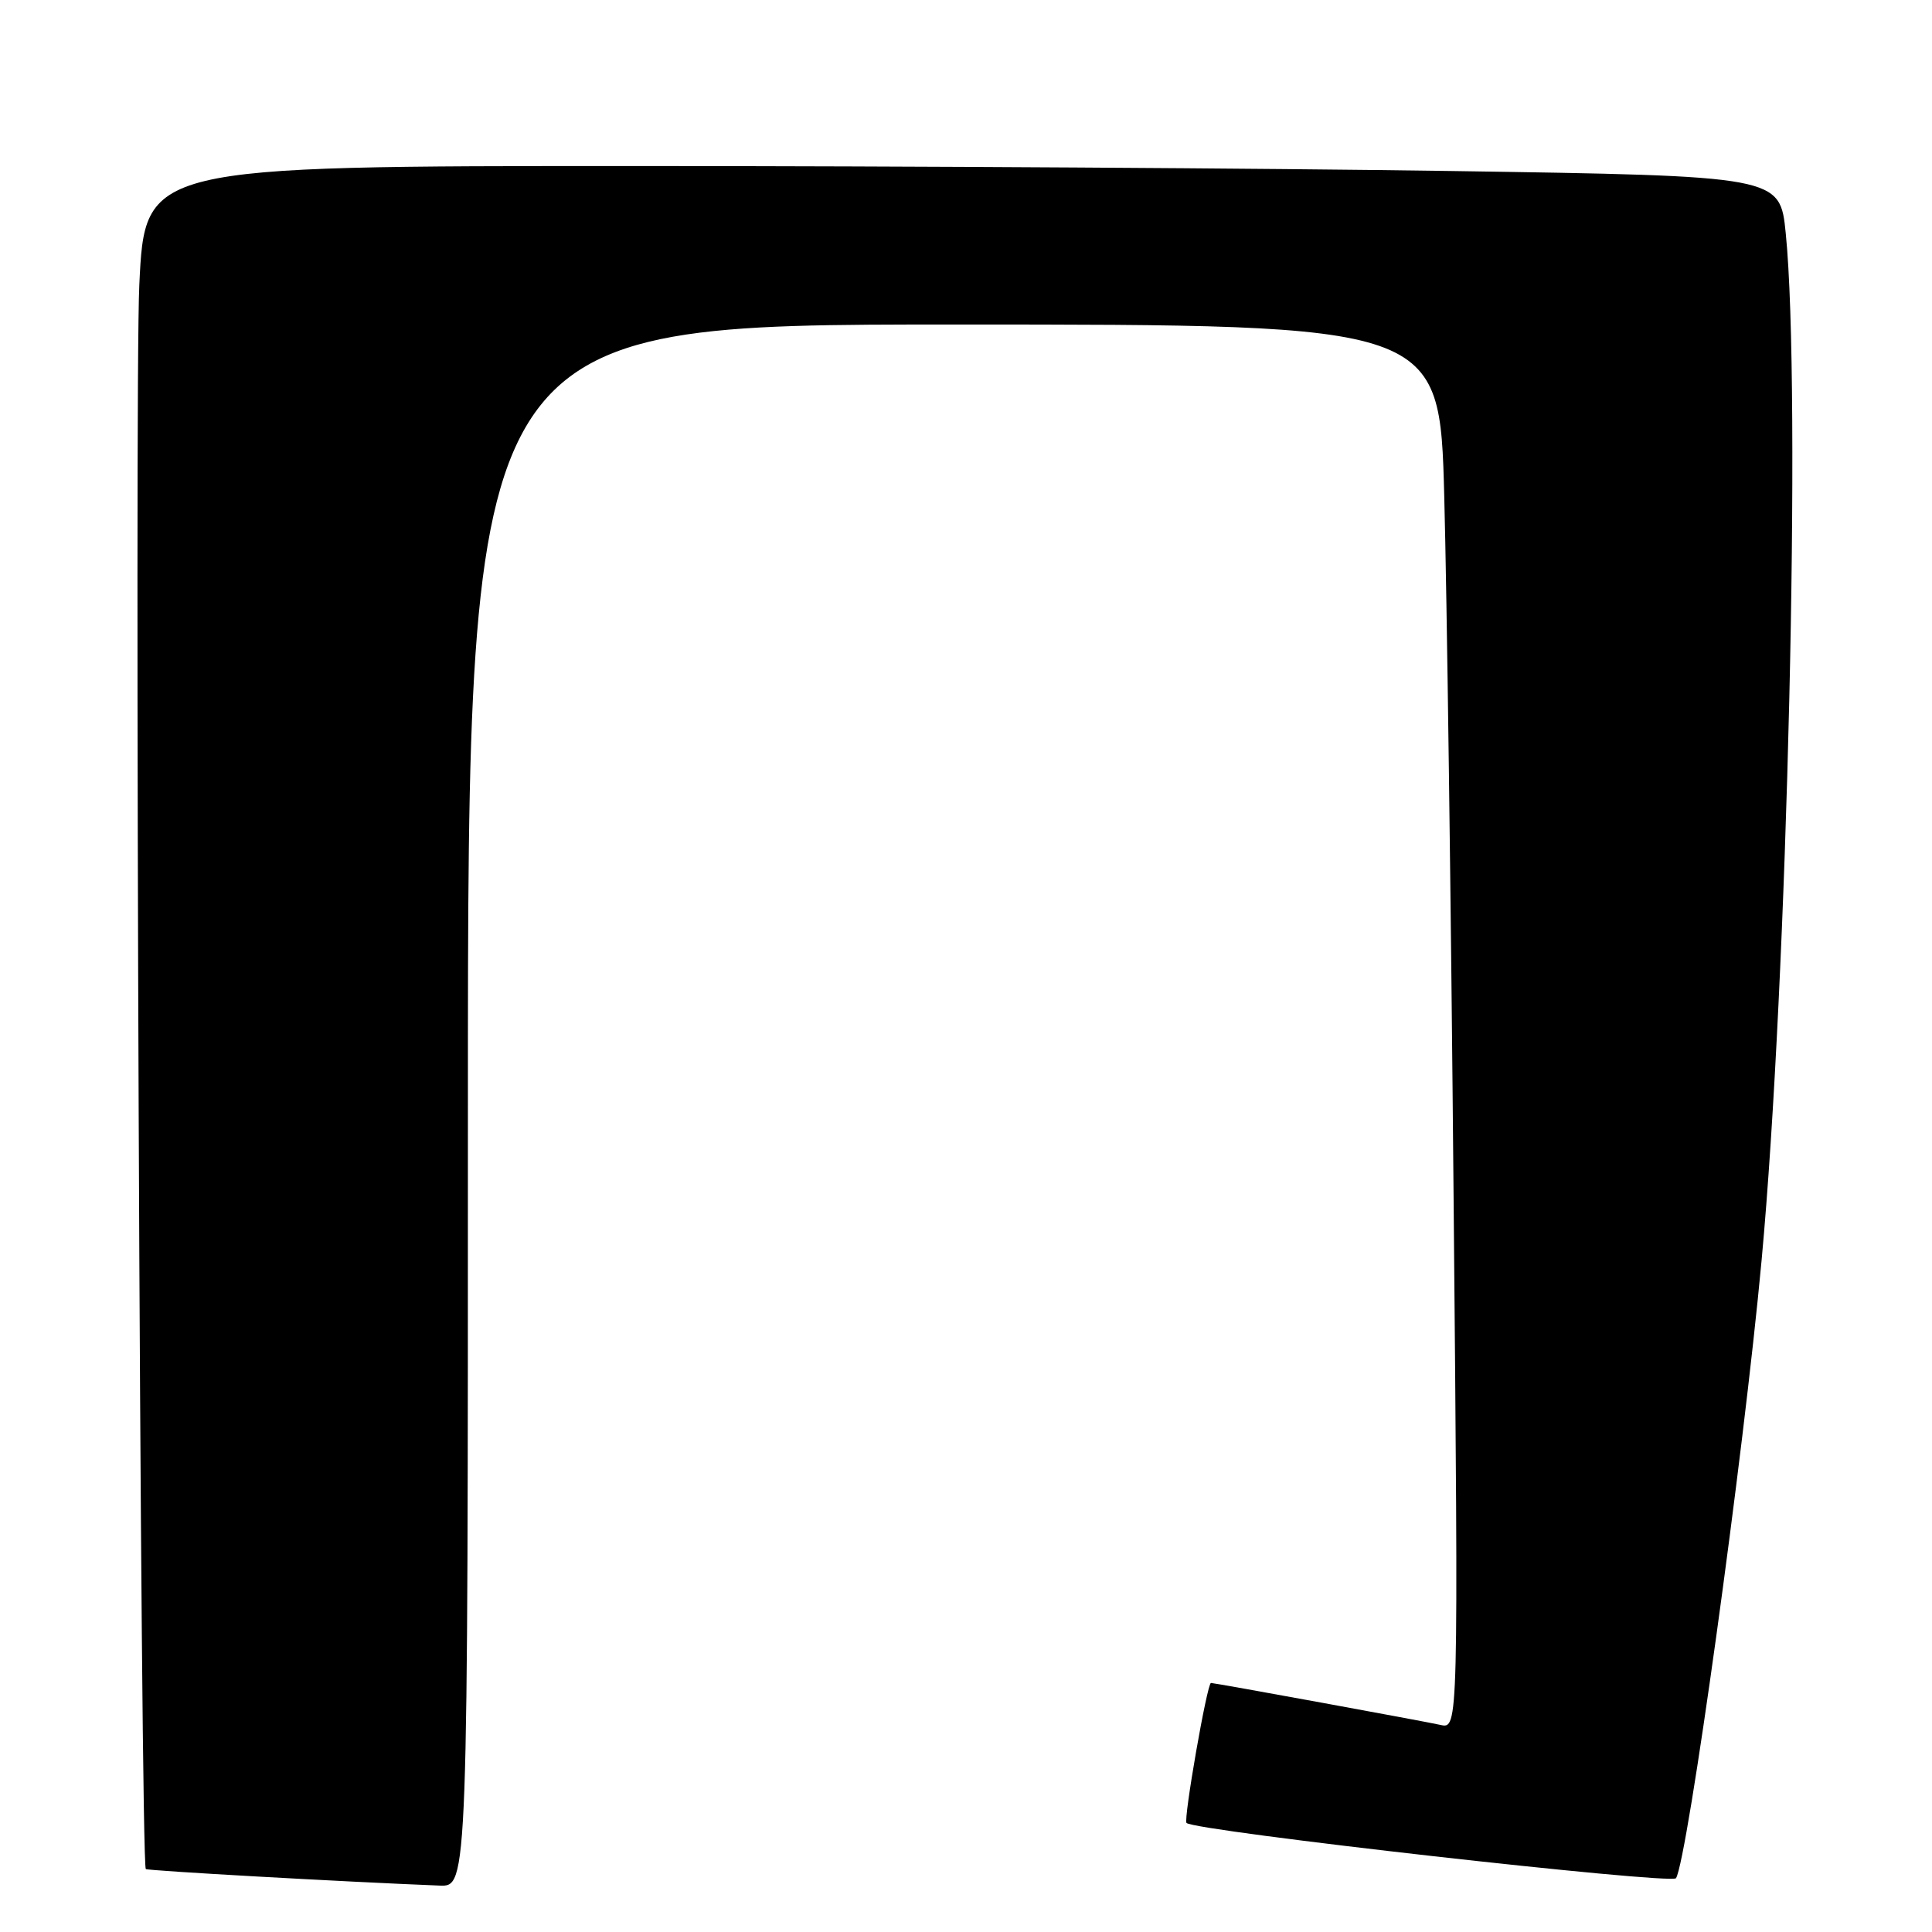 <?xml version="1.0" encoding="UTF-8" standalone="no"?>
<!DOCTYPE svg PUBLIC "-//W3C//DTD SVG 1.1//EN" "http://www.w3.org/Graphics/SVG/1.1/DTD/svg11.dtd" >
<svg xmlns="http://www.w3.org/2000/svg" xmlns:xlink="http://www.w3.org/1999/xlink" version="1.1" viewBox="0 0 256 256">
 <g >
 <path fill="currentColor"
d=" M 62.00 146.50 C 62.00 43.00 62.00 43.00 126.38 43.00 C 190.77 43.00 190.77 43.00 191.37 65.75 C 191.71 78.26 192.27 120.13 192.61 158.80 C 193.25 229.10 193.25 229.10 190.87 228.56 C 188.73 228.08 160.97 223.00 160.46 223.00 C 159.95 223.00 156.79 241.12 157.22 241.55 C 158.29 242.62 221.53 249.76 222.08 248.87 C 223.61 246.39 231.02 192.97 233.42 167.00 C 236.85 130.02 238.70 51.56 236.62 30.91 C 235.86 23.32 235.86 23.32 192.27 22.66 C 168.29 22.30 119.54 22.00 83.94 22.00 C 19.21 22.00 19.21 22.00 18.46 37.75 C 17.80 51.48 18.61 246.94 19.32 247.66 C 19.55 247.88 45.35 249.34 58.25 249.85 C 62.00 250.00 62.00 250.00 62.00 146.50 Z "/>
</g>
</svg>